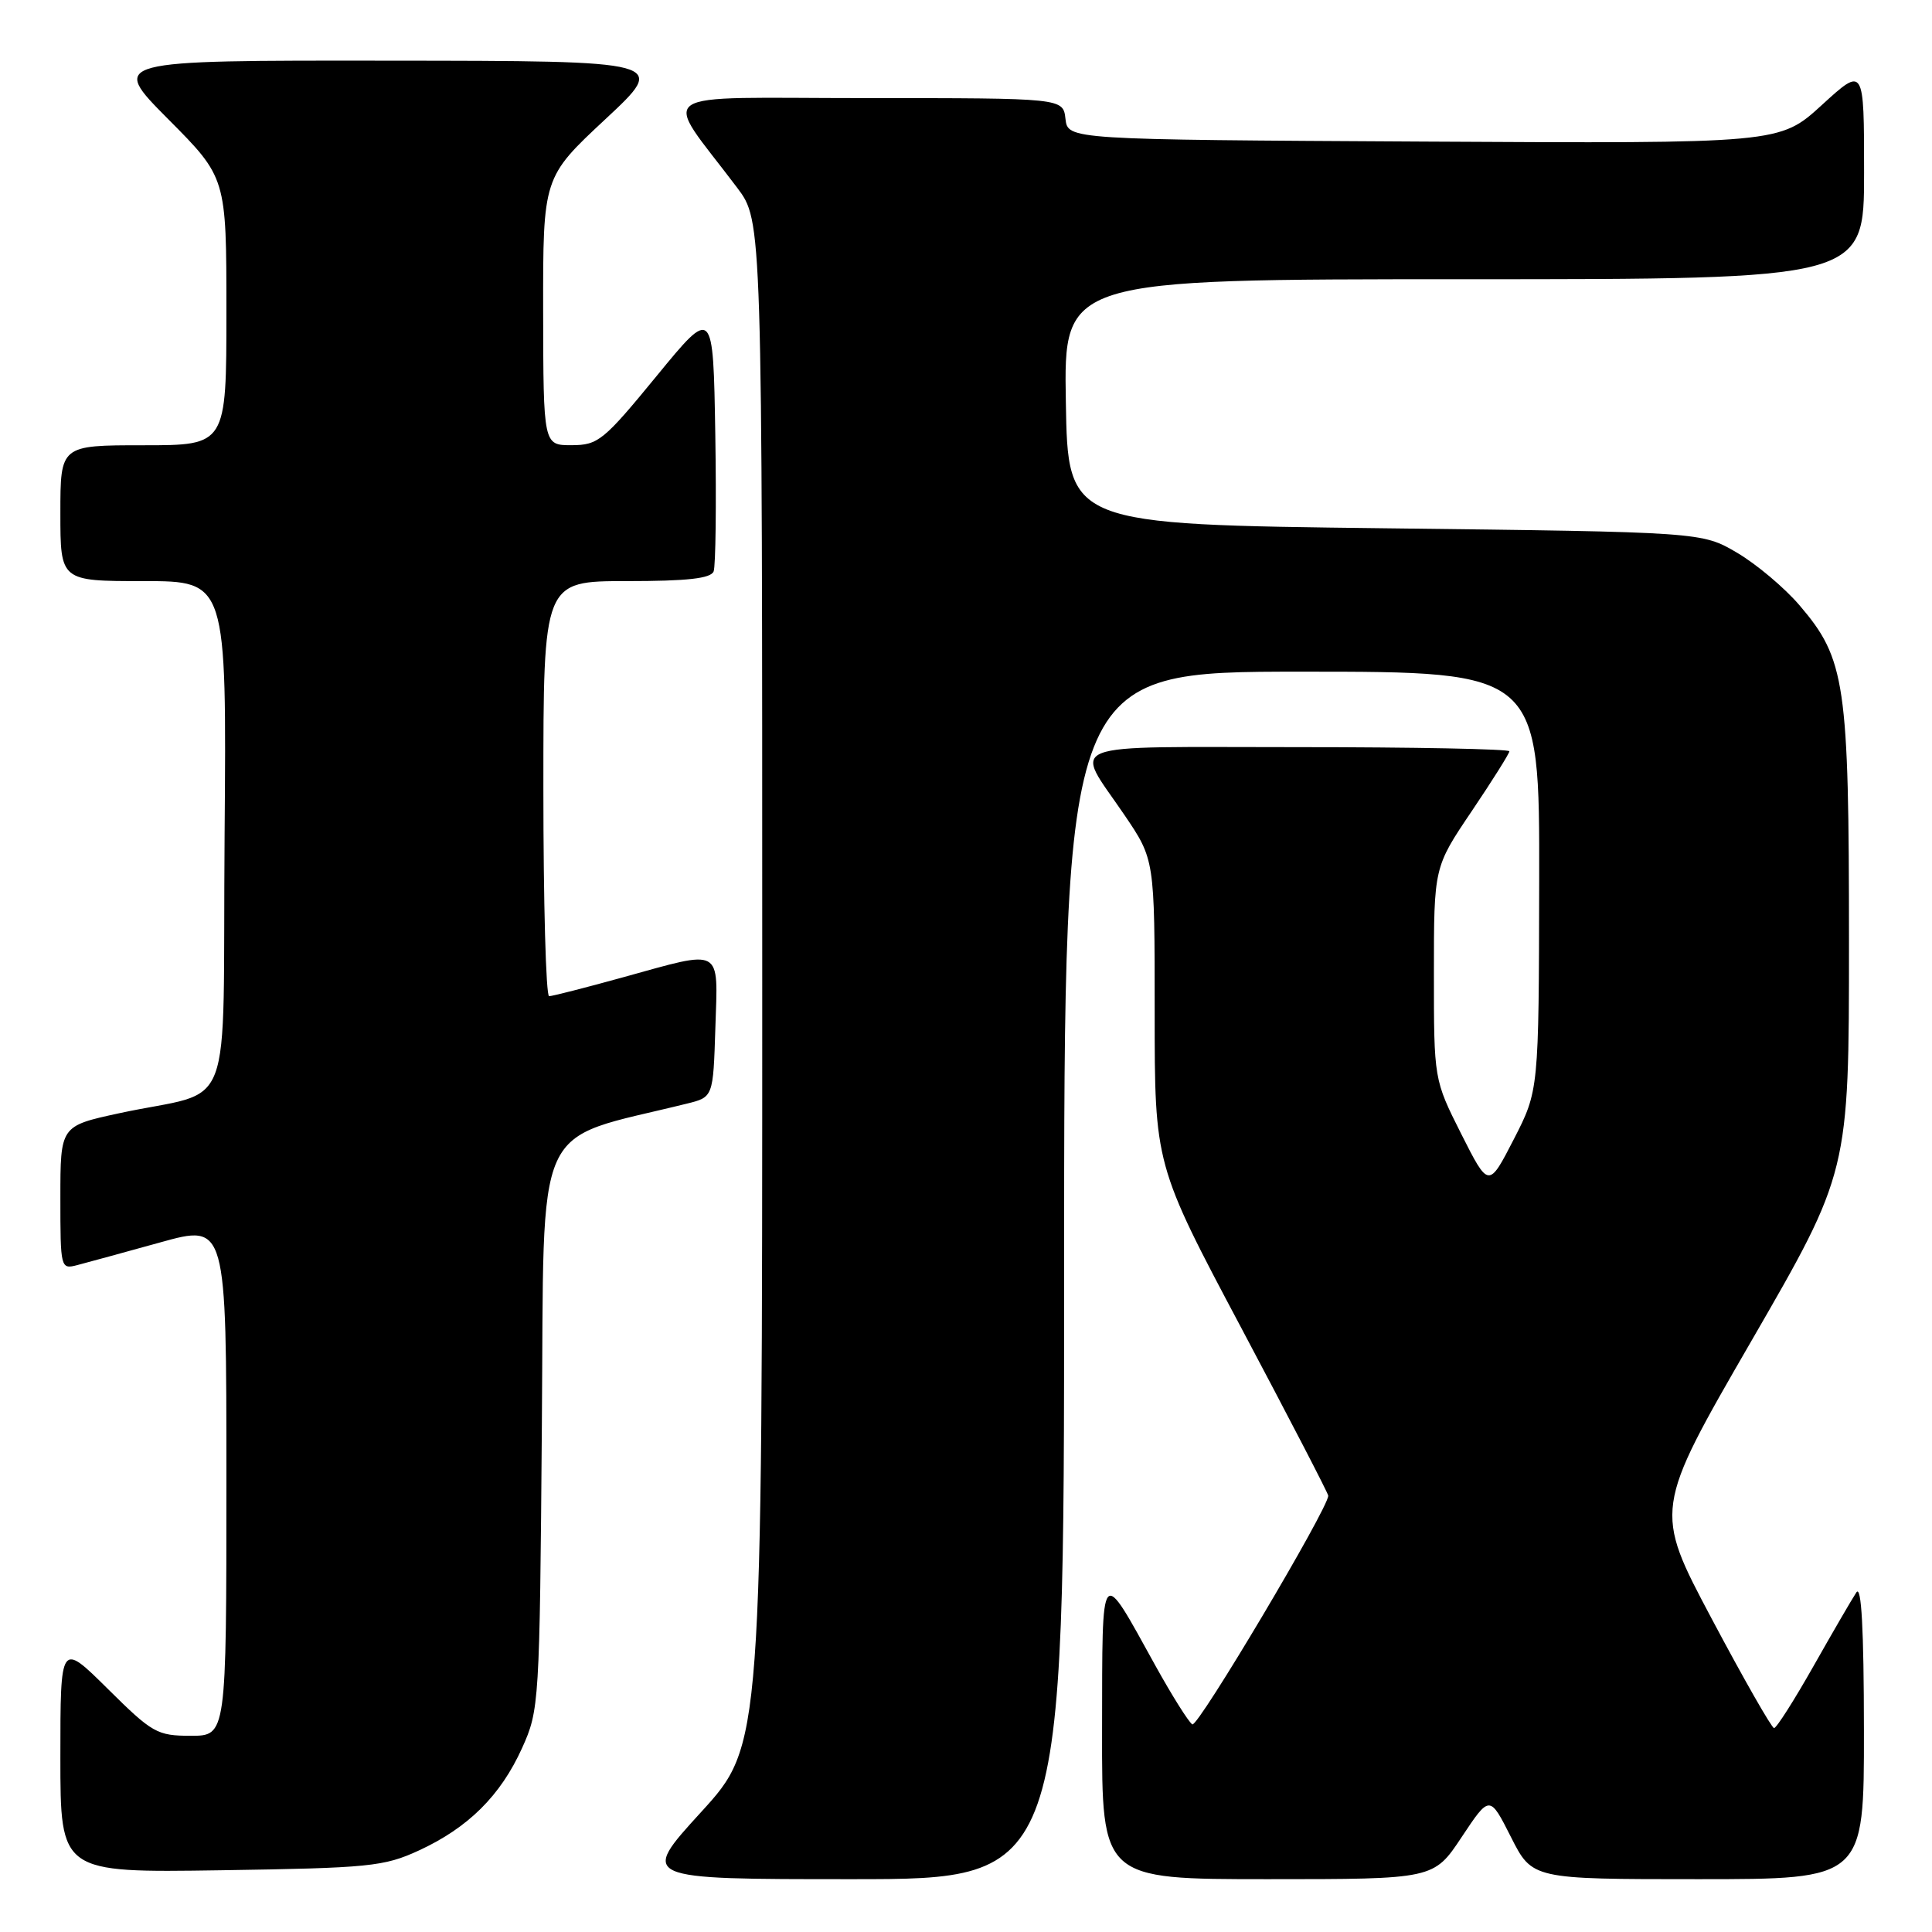 <?xml version="1.0" encoding="UTF-8" standalone="no"?>
<!DOCTYPE svg PUBLIC "-//W3C//DTD SVG 1.1//EN" "http://www.w3.org/Graphics/SVG/1.1/DTD/svg11.dtd" >
<svg xmlns="http://www.w3.org/2000/svg" xmlns:xlink="http://www.w3.org/1999/xlink" version="1.1" viewBox="0 0 256 256">
 <g >
 <path fill="currentColor"
d=" M 141.00 169.00 C 141.00 89.00 141.00 89.00 172.50 89.00 C 204.00 89.00 204.00 89.00 203.95 116.75 C 203.90 144.50 203.90 144.50 200.58 150.97 C 197.25 157.44 197.25 157.44 193.62 150.25 C 190.00 143.05 190.00 143.05 190.00 128.98 C 190.00 114.91 190.00 114.91 195.00 107.50 C 197.75 103.42 200.00 99.84 200.00 99.55 C 200.00 99.25 187.35 99.00 171.89 99.00 C 140.03 99.00 142.29 98.12 148.98 107.97 C 153.00 113.89 153.00 113.89 153.00 134.12 C 153.00 154.35 153.00 154.35 164.50 176.00 C 170.82 187.91 176.00 197.89 176.00 198.19 C 176.00 199.87 158.72 228.94 157.99 228.49 C 157.51 228.20 155.31 224.70 153.11 220.73 C 145.72 207.37 146.07 206.95 146.03 229.25 C 146.00 249.00 146.00 249.00 167.99 249.00 C 189.98 249.00 189.98 249.00 193.68 243.42 C 197.39 237.84 197.39 237.84 200.21 243.42 C 203.03 249.00 203.03 249.00 225.02 249.00 C 247.00 249.00 247.00 249.00 246.98 229.25 C 246.97 215.85 246.65 209.98 245.98 211.00 C 245.43 211.82 242.88 216.21 240.31 220.75 C 237.74 225.29 235.39 228.99 235.07 228.98 C 234.76 228.97 231.04 222.46 226.82 214.51 C 219.14 200.05 219.14 200.05 232.07 177.68 C 245.00 155.31 245.00 155.31 245.00 124.83 C 245.00 90.53 244.53 87.31 238.44 80.20 C 236.46 77.88 232.73 74.75 230.17 73.24 C 225.50 70.50 225.50 70.50 183.50 70.00 C 141.50 69.50 141.50 69.50 141.23 53.25 C 140.95 37.00 140.95 37.00 193.98 37.00 C 247.00 37.00 247.00 37.00 247.00 22.90 C 247.00 8.80 247.00 8.80 241.41 13.91 C 235.82 19.02 235.82 19.02 188.66 18.76 C 141.50 18.50 141.50 18.50 141.18 15.75 C 140.87 13.00 140.87 13.00 114.81 13.00 C 85.60 13.00 87.66 11.57 97.69 24.89 C 101.00 29.29 101.00 29.29 101.00 130.26 C 101.00 231.24 101.00 231.24 92.89 240.12 C 84.78 249.00 84.78 249.00 112.89 249.00 C 141.00 249.00 141.00 249.00 141.00 169.00 Z  M 55.50 245.20 C 62.03 242.19 66.33 237.93 69.18 231.62 C 71.45 226.60 71.51 225.75 71.80 188.84 C 72.14 147.37 70.34 151.36 91.00 146.24 C 94.50 145.38 94.50 145.38 94.79 136.19 C 95.13 125.38 95.90 125.81 82.51 129.51 C 77.56 130.88 73.17 132.00 72.76 132.00 C 72.34 132.00 72.00 119.62 72.00 104.50 C 72.00 77.00 72.00 77.00 83.03 77.00 C 91.10 77.00 94.20 76.65 94.56 75.71 C 94.83 75.01 94.93 66.83 94.78 57.55 C 94.50 40.68 94.50 40.68 87.00 49.83 C 79.98 58.39 79.26 58.98 75.75 58.99 C 72.00 59.00 72.00 59.00 71.97 41.25 C 71.95 23.50 71.95 23.50 80.22 15.79 C 88.50 8.07 88.50 8.07 51.52 8.04 C 14.55 8.00 14.55 8.00 22.27 15.77 C 30.00 23.54 30.00 23.54 30.00 41.27 C 30.00 59.00 30.00 59.00 19.00 59.00 C 8.00 59.00 8.00 59.00 8.00 68.00 C 8.00 77.00 8.00 77.00 19.01 77.00 C 30.03 77.00 30.03 77.00 29.76 110.69 C 29.46 149.11 31.36 144.14 15.75 147.52 C 8.00 149.20 8.00 149.20 8.00 158.71 C 8.00 168.08 8.03 168.21 10.25 167.63 C 11.49 167.31 16.44 165.95 21.25 164.62 C 30.00 162.19 30.00 162.19 30.00 196.09 C 30.00 230.00 30.00 230.00 25.28 230.00 C 20.82 230.00 20.19 229.64 14.28 223.78 C 8.00 217.56 8.00 217.56 8.00 232.85 C 8.00 248.14 8.00 248.14 29.25 247.82 C 48.94 247.52 50.87 247.33 55.50 245.20 Z "/>
</g>
</svg>